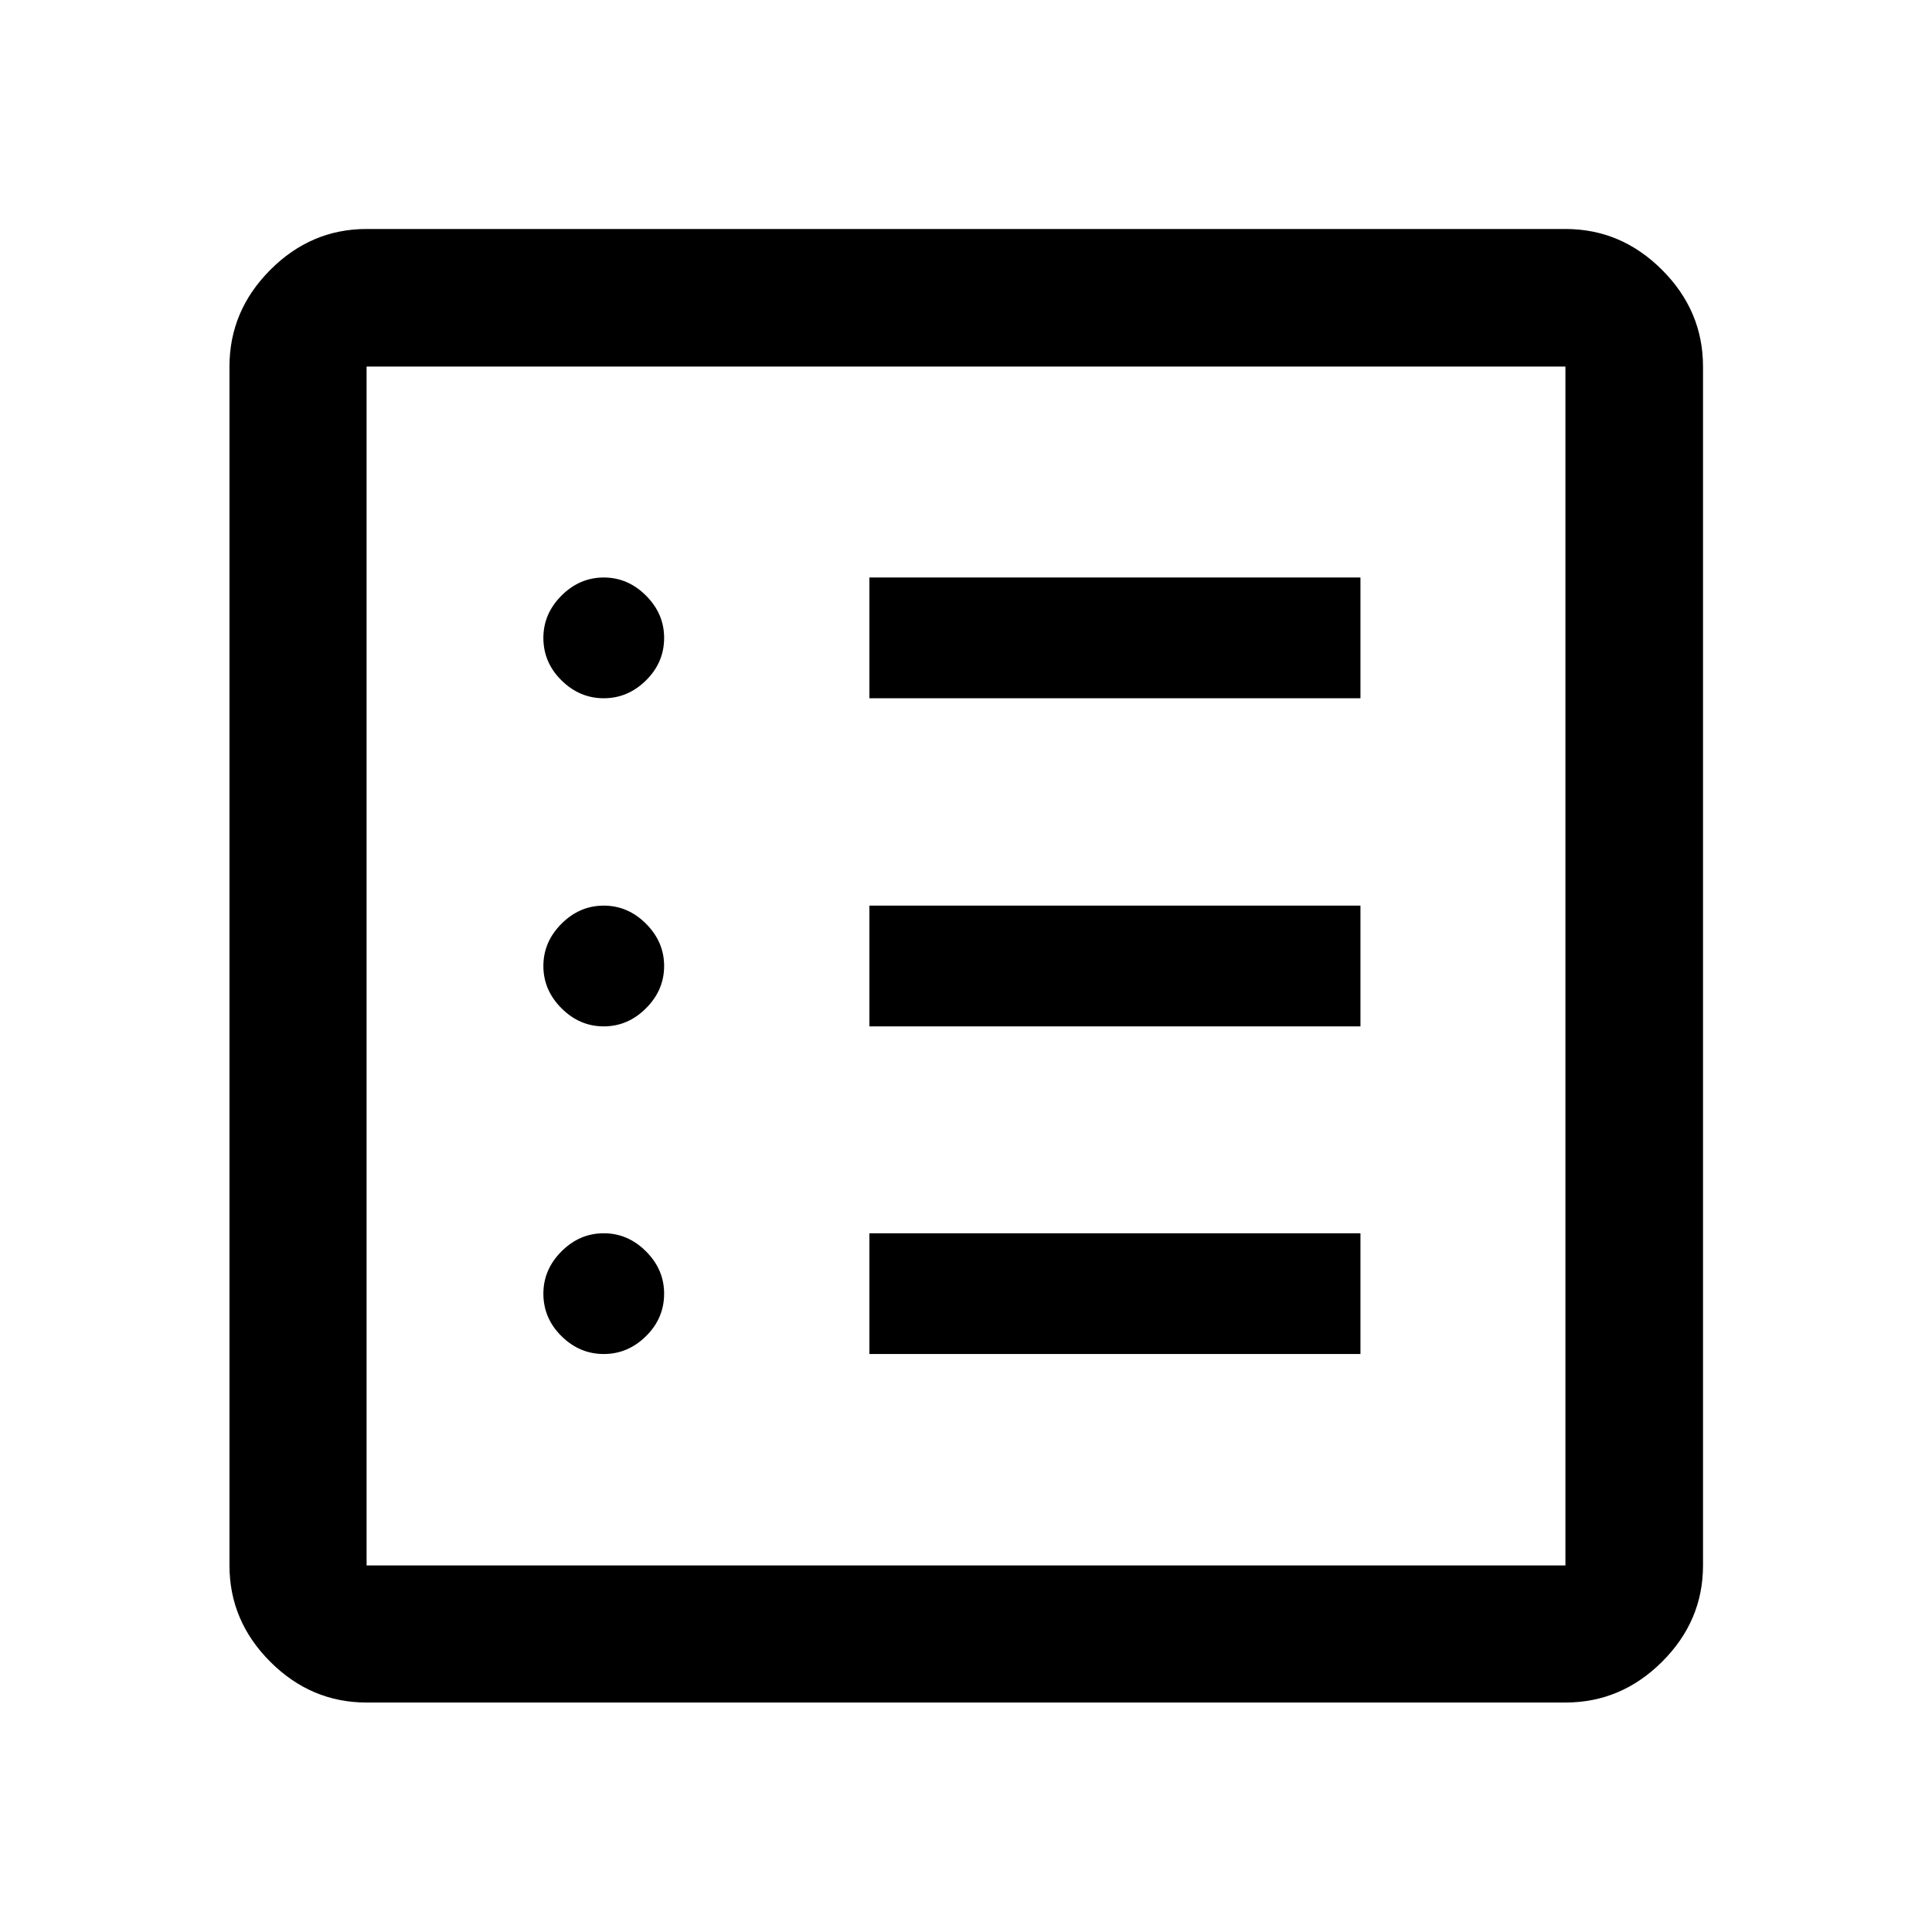 <svg xmlns="http://www.w3.org/2000/svg" width="48" height="48" viewBox="0 -960 960 960"><path d="M300-287.196q12 0 21-8.88 9-8.881 9-21.12 0-12-9-21t-21-9q-12 0-21 9t-9 21q0 12.239 9 21.12 9 8.88 21 8.88ZM300-450q12 0 21-9t9-21q0-12-9-21t-21-9q-12 0-21 9t-9 21q0 12 9 21t21 9Zm0-163.043q12 0 21-8.881 9-8.88 9-21.119 0-12-9-21t-21-9q-12 0-21 9t-9 21q0 12.239 9 21.119 9 8.881 21 8.881Zm132 325.847h244v-60H432v60ZM432-450h244v-60H432v60Zm0-163.043h244v-60H432v60ZM182.152-114.022q-27.599 0-47.865-20.265-20.265-20.266-20.265-47.865v-595.696q0-27.697 20.265-48.033 20.266-20.337 47.865-20.337h595.696q27.697 0 48.033 20.337 20.337 20.336 20.337 48.033v595.696q0 27.599-20.337 47.865-20.336 20.265-48.033 20.265H182.152Zm0-68.13h595.696v-595.696H182.152v595.696Zm0-595.696v595.696-595.696Z"/></svg>